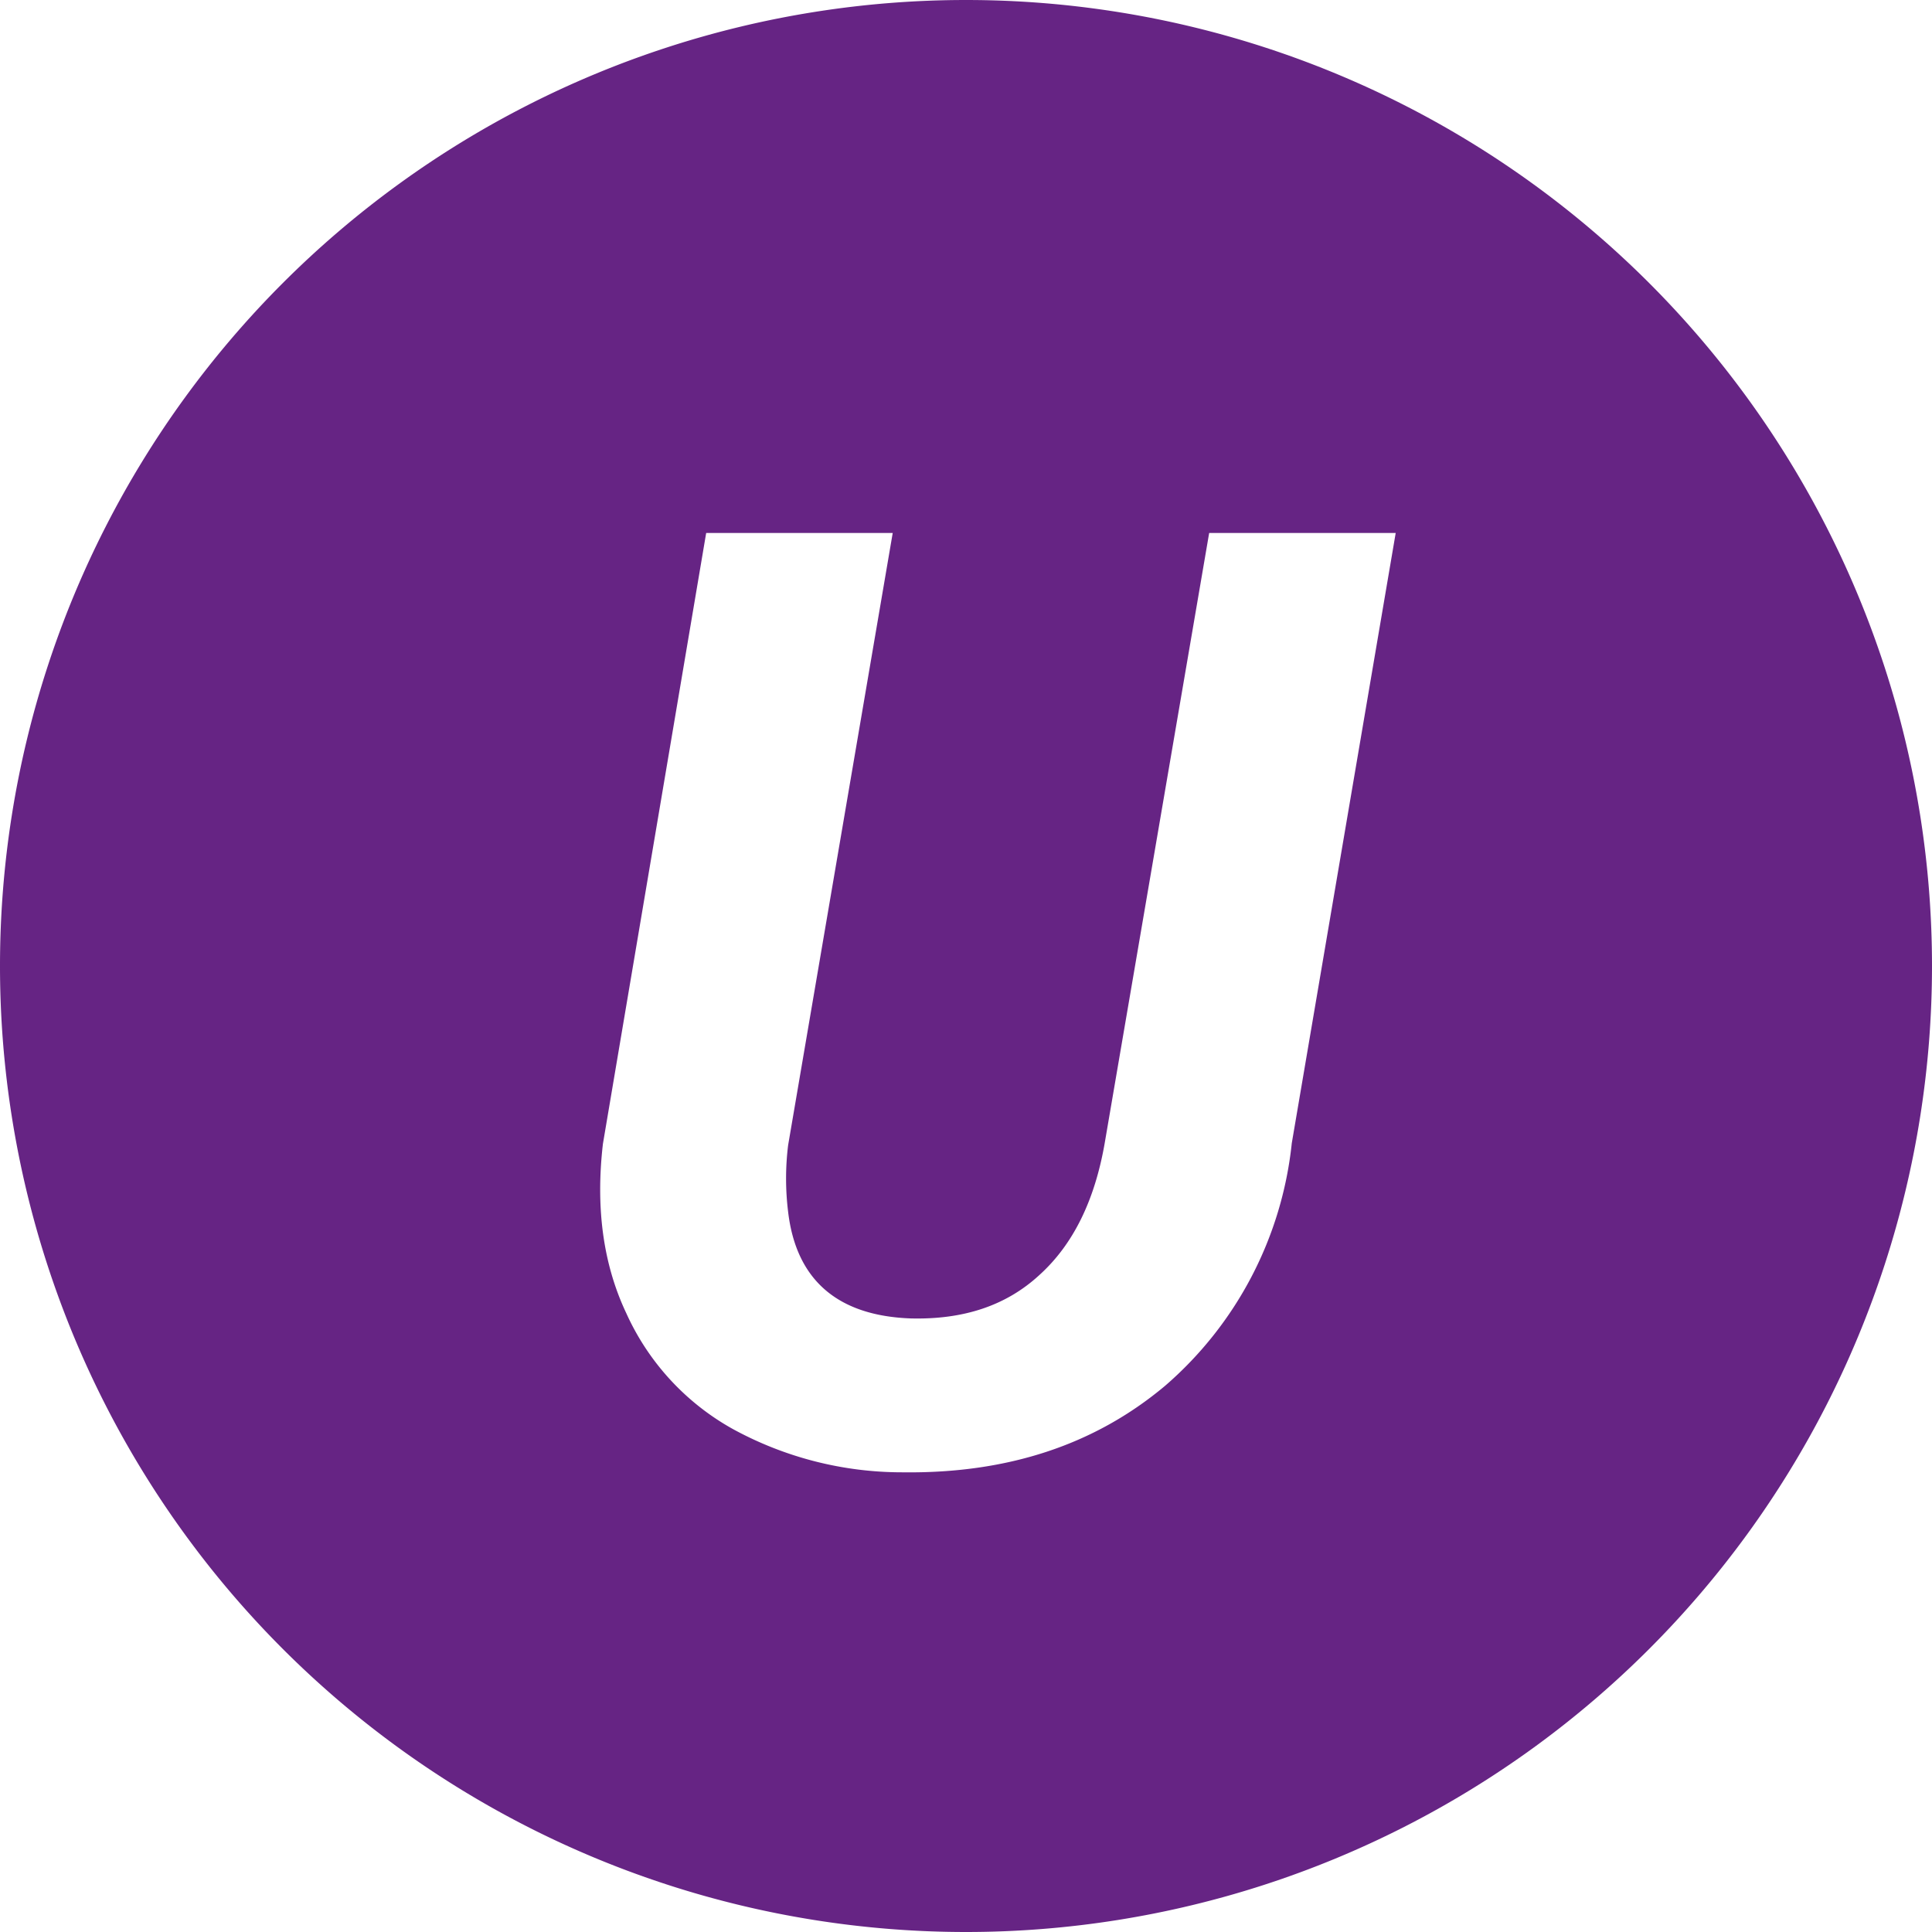 <svg xmlns="http://www.w3.org/2000/svg" width="29" height="29" viewBox="0 0 29 29"><path fill="#662484" fill-rule="evenodd" d="M14.5 29a14.5 14.5 0 1 1 0-29 14.5 14.5 0 0 1 0 29zm6.45-21h-2.8l-1.57 9.17c-.15.85-.47 1.51-.98 1.97-.5.46-1.14.67-1.93.65-1.1-.04-1.72-.58-1.84-1.6a4.08 4.08 0 0 1 0-1L13.4 8h-2.8l-1.55 9.17c-.11.95 0 1.8.35 2.54a3.76 3.76 0 0 0 1.6 1.74 5.3 5.3 0 0 0 2.55.65c1.57.02 2.88-.41 3.94-1.3a5.58 5.58 0 0 0 1.9-3.64L20.95 8z"/></svg>